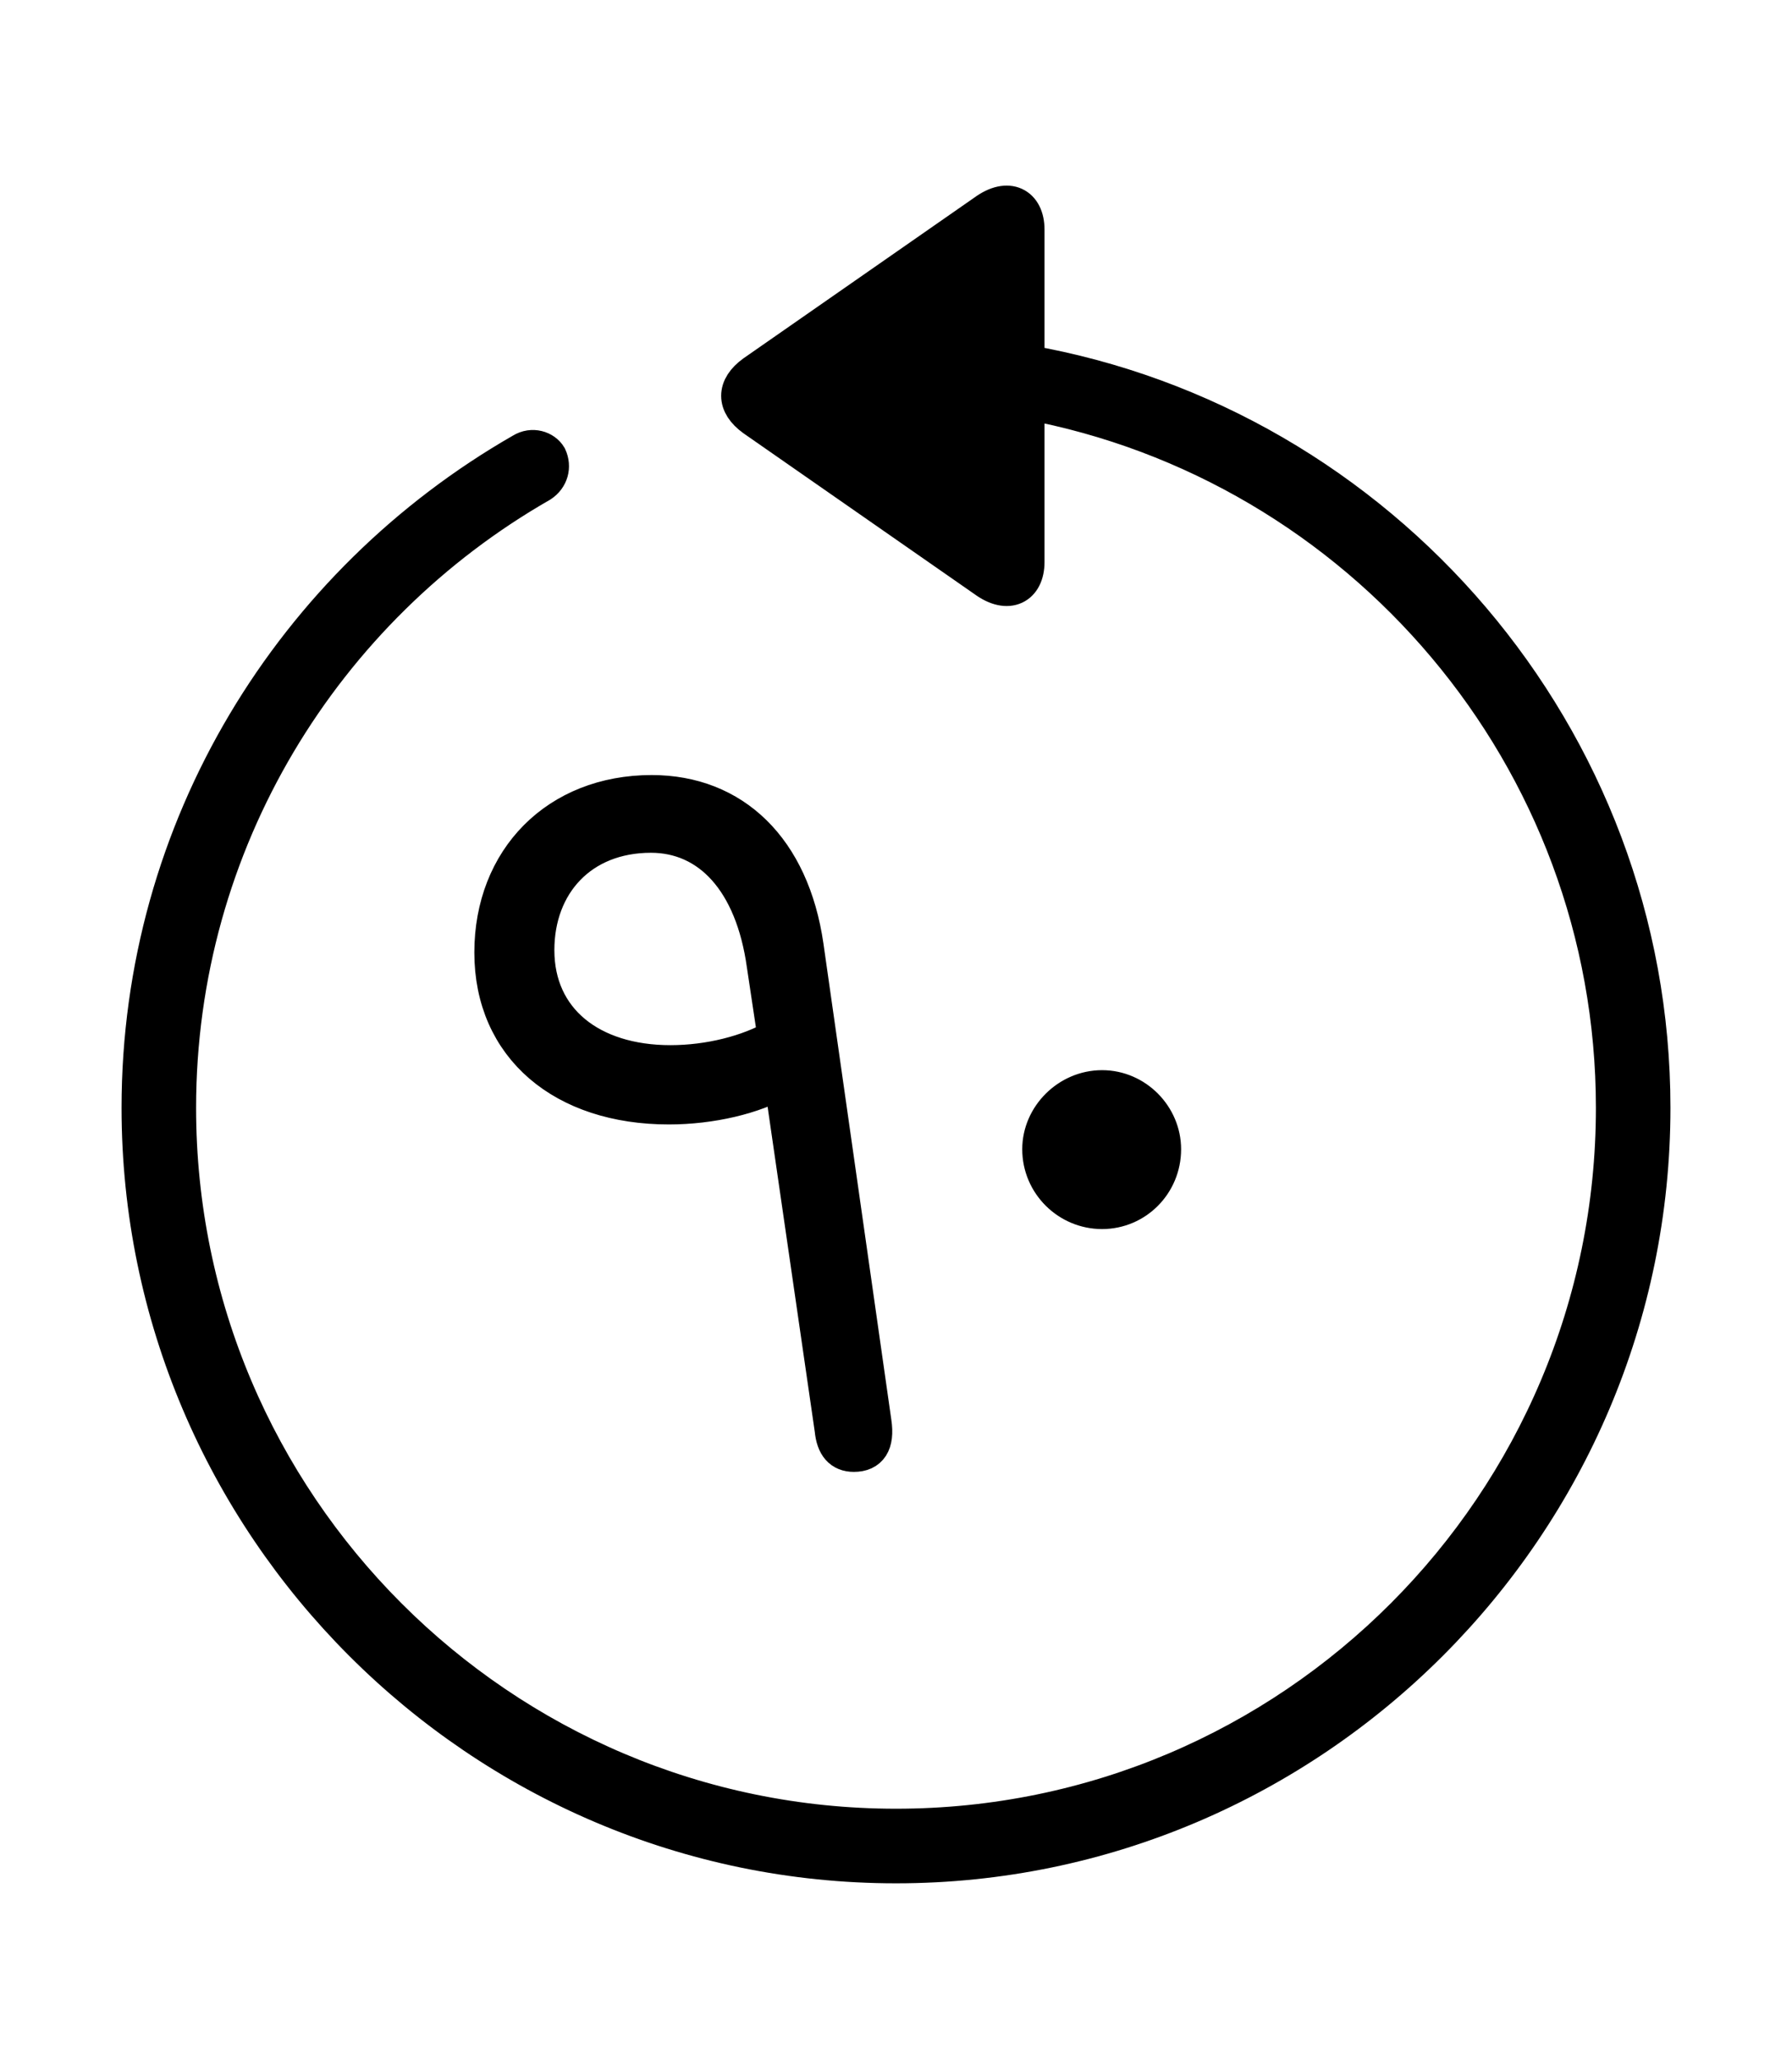 <svg width='49.328px' height='56.697px' xmlns='http://www.w3.org/2000/svg' version='1.1'>
<g fill-rule='nonzero' transform='scale(1,-1) translate(0,-56.697)'>
<path fill='black' stroke='black' fill-opacity='1.0' stroke-width='1.0' d='
    M 24.664,5.371
    C 36.115,5.371 45.482,14.738 45.482,26.211
    C 45.482,36.438 38.006,45.01 28.252,46.707
    L 28.252,50.381
    C 28.252,51.047 27.758,51.326 27.113,50.854
    L 20.754,46.428
    C 20.217,46.041 20.217,45.568 20.754,45.182
    L 27.113,40.756
    C 27.758,40.283 28.252,40.562 28.252,41.229
    L 28.252,45.654
    C 37.447,43.957 44.43,35.879 44.43,26.211
    C 44.43,15.297 35.578,6.424 24.664,6.424
    C 13.771,6.424 4.898,15.297 4.898,26.211
    C 4.898,33.537 8.916,39.961 14.889,43.377
    C 15.146,43.549 15.232,43.85 15.104,44.129
    C 14.975,44.344 14.652,44.451 14.373,44.279
    C 8.078,40.67 3.846,33.924 3.846,26.211
    C 3.846,14.738 13.213,5.371 24.664,5.371
    Z
    M 23.504,16.693
    C 23.934,16.693 24.127,16.973 24.041,17.553
    L 22.172,30.658
    C 21.785,33.344 20.174,34.869 17.939,34.869
    C 15.34,34.869 13.557,33.043 13.557,30.486
    C 13.557,27.887 15.512,26.254 18.412,26.254
    C 19.572,26.254 20.754,26.533 21.527,26.984
    L 22.924,17.359
    C 22.967,16.908 23.16,16.693 23.504,16.693
    Z
    M 14.76,30.551
    C 14.76,32.377 15.984,33.73 17.918,33.73
    C 19.529,33.73 20.732,32.463 21.055,30.143
    L 21.355,28.145
    C 20.604,27.715 19.529,27.436 18.455,27.436
    C 16.264,27.436 14.76,28.617 14.76,30.551
    Z
    M 30.336,23.375
    C 31.26,23.375 32.012,24.127 32.012,25.072
    C 32.012,25.975 31.26,26.748 30.336,26.748
    C 29.412,26.748 28.639,25.975 28.639,25.072
    C 28.639,24.127 29.412,23.375 30.336,23.375
    Z
' />
</g>
</svg>